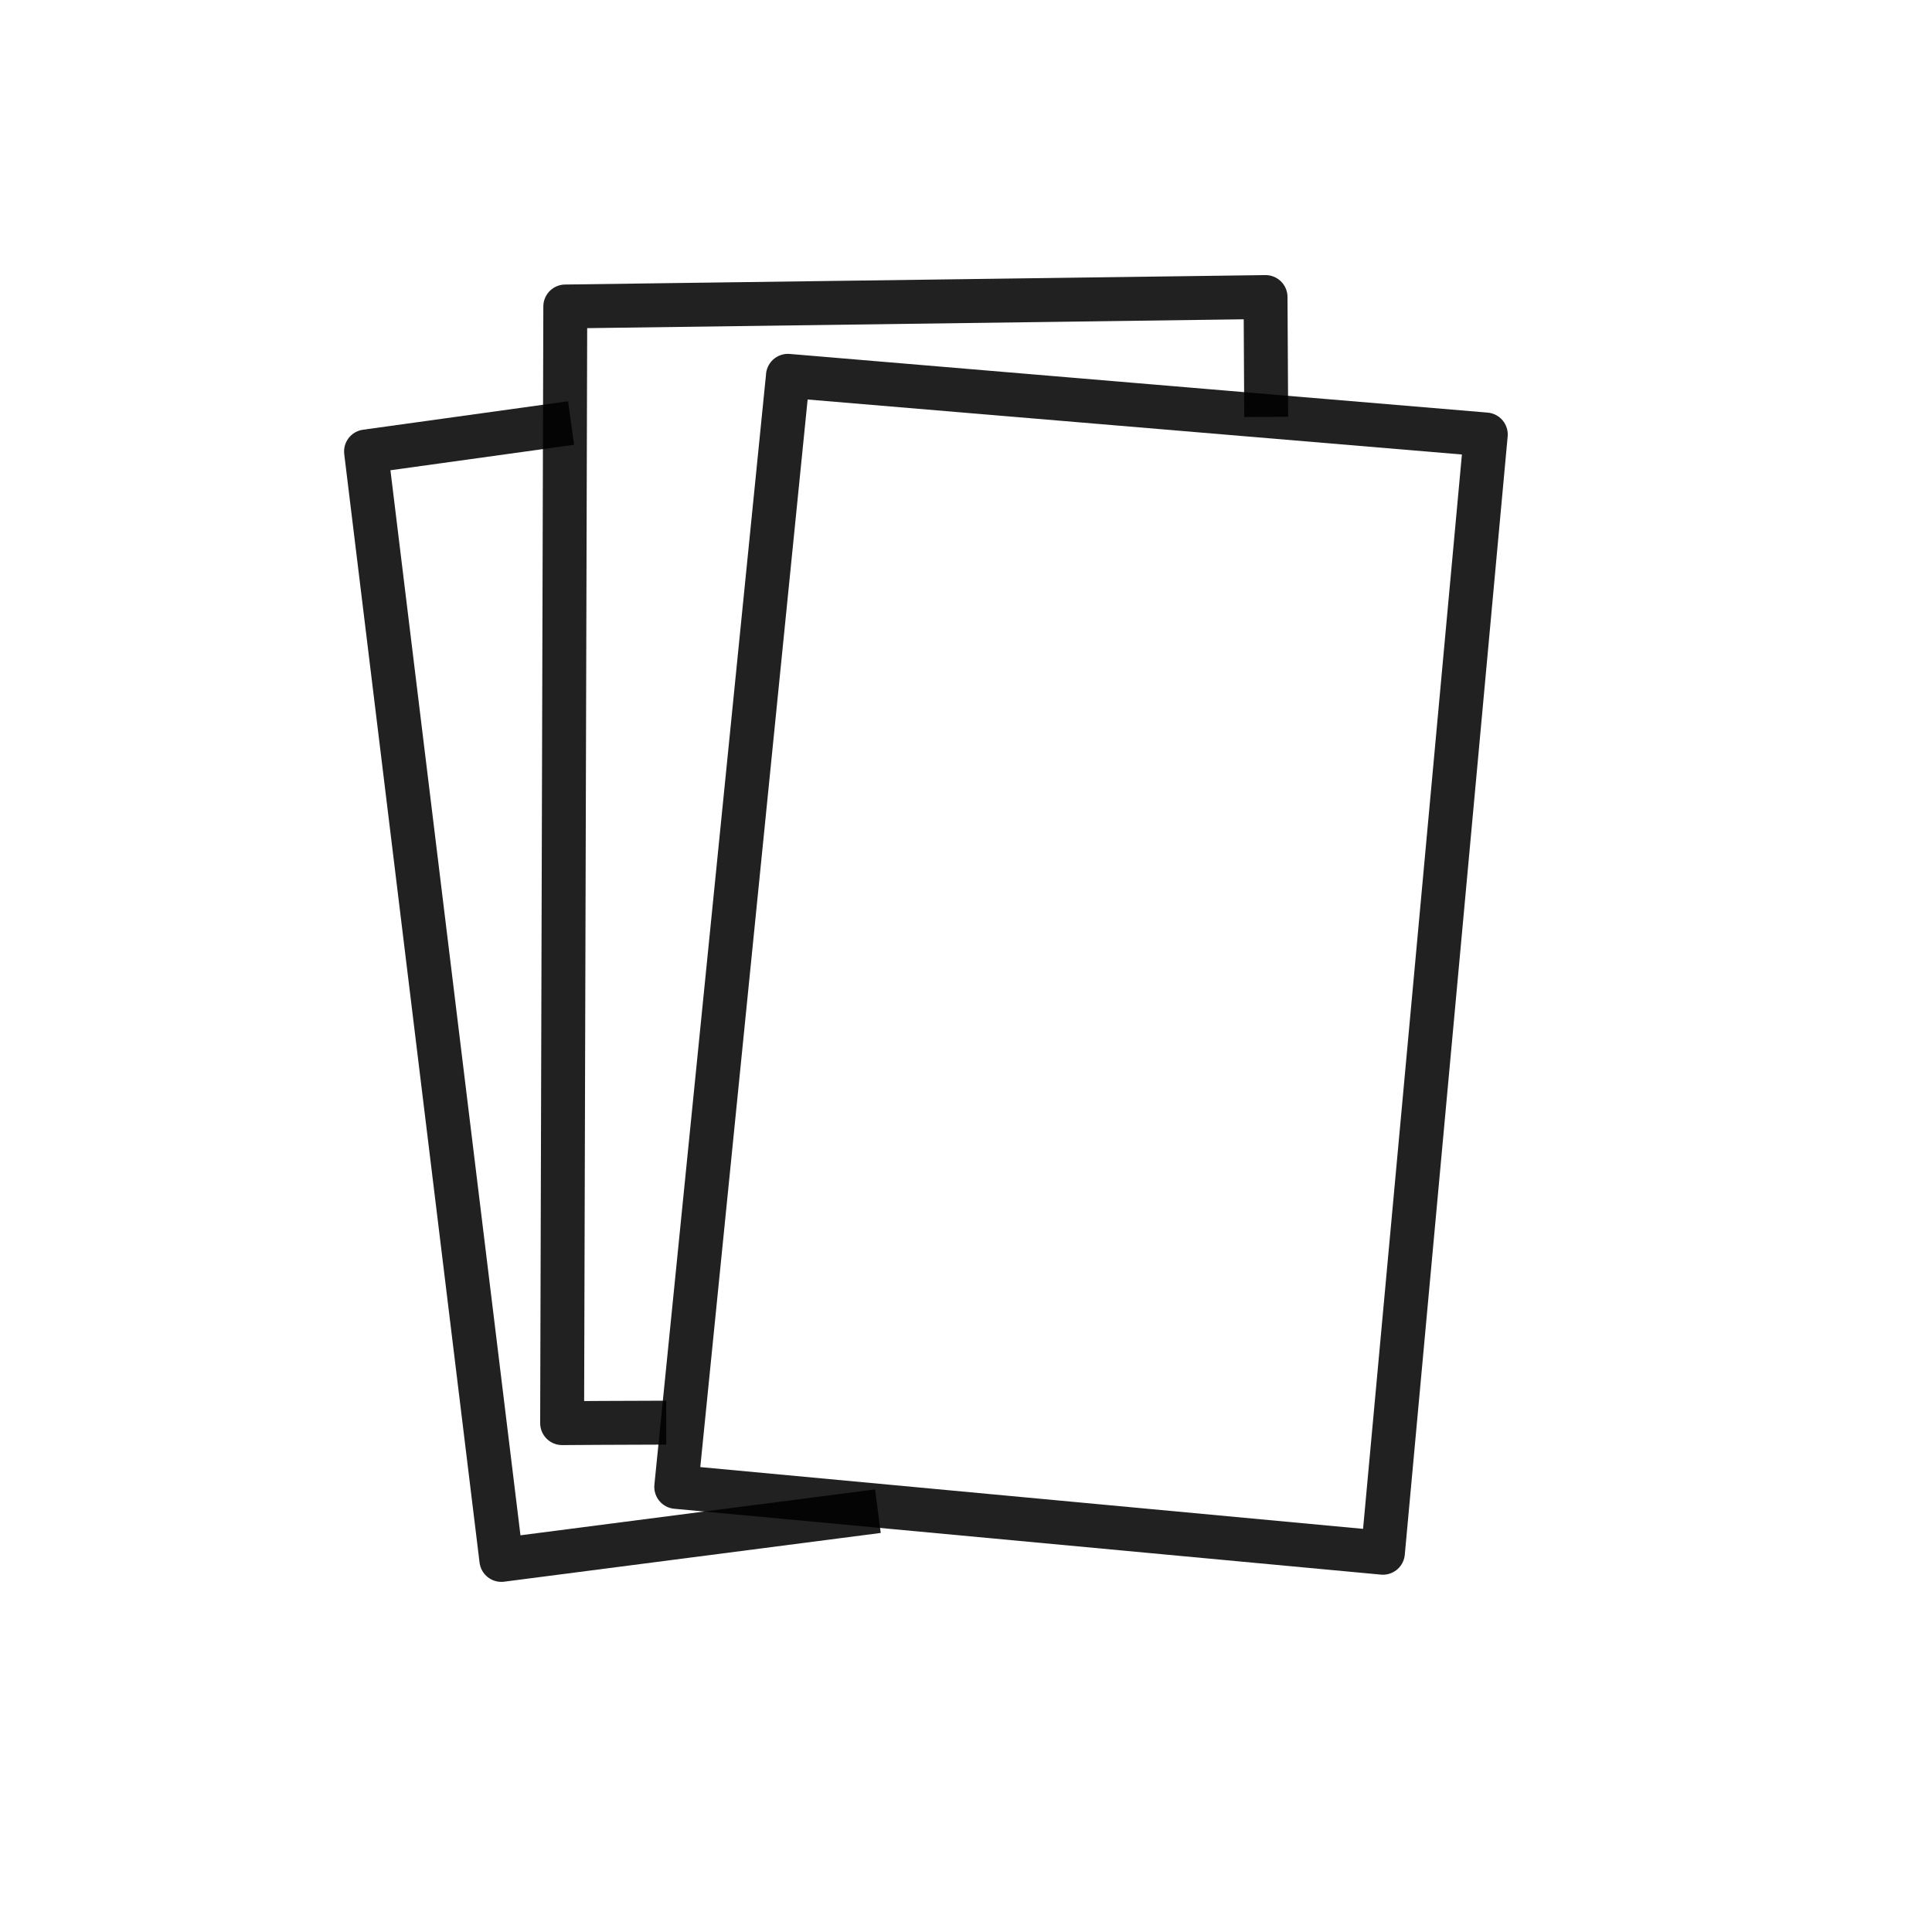 <?xml version="1.0" encoding="UTF-8" standalone="no"?>
<!-- Created with Inkscape (http://www.inkscape.org/) -->

<svg
   xmlns:dc="http://purl.org/dc/elements/1.1/"
   xmlns:cc="http://creativecommons.org/ns#"
   xmlns:rdf="http://www.w3.org/1999/02/22-rdf-syntax-ns#"
   xmlns:svg="http://www.w3.org/2000/svg"
   xmlns="http://www.w3.org/2000/svg"
   xmlns:sodipodi="http://sodipodi.sourceforge.net/DTD/sodipodi-0.dtd"
   xmlns:inkscape="http://www.inkscape.org/namespaces/inkscape"
   width="44"
   height="44"
   viewBox="0 0 44 44"
   id="svg6466"
   version="1.1"
   inkscape:version="0.91 r13725"
   sodipodi:docname="cards.svg">
  <defs
     id="defs6468" />
  <sodipodi:namedview
     id="base"
     pagecolor="#ffffff"
     bordercolor="#666666"
     borderopacity="1.0"
     inkscape:pageopacity="0.0"
     inkscape:pageshadow="2"
     inkscape:zoom="7.9195959"
     inkscape:cx="23.720109"
     inkscape:cy="24.184189"
     inkscape:document-units="px"
     inkscape:current-layer="layer1"
     showgrid="false"
     units="px"
     inkscape:window-width="1440"
     inkscape:window-height="851"
     inkscape:window-x="157"
     inkscape:window-y="17"
     inkscape:window-maximized="0" />
  <g
     inkscape:label="Layer 1"
     inkscape:groupmode="layer"
     id="layer1"
     transform="translate(0,-1008.362)">
    <path
       style="opacity:0.87;fill:none;fill-rule:evenodd;stroke:#000000;stroke-width:1;stroke-linecap:butt;stroke-linejoin:round;stroke-miterlimit:4;stroke-dasharray:none;stroke-opacity:1"
       d="m 15.173,1040.762 c -0.79,0 -2.371,0.011 -2.371,0.011 0.024,-8.477 0.048,-16.954 0.072,-25.431 l 7e-5,0 c 5.316,-0.072 10.632,-0.144 15.948,-0.215 l 0.015,2.73"
       id="path5773"
       inkscape:connector-curvature="0"
       sodipodi:nodetypes="cccccc" />
    <path
       sodipodi:nodetypes="ccccc"
       inkscape:connector-curvature="0"
       id="path5775"
       d="m 17.944,1016.921 c 5.298,0.445 10.596,0.891 15.894,1.336 l -2.343,25.468 -16.094,-1.5 c 0.848,-8.434 1.696,-16.869 2.544,-25.304 z"
       style="opacity:0.87;fill:none;fill-rule:evenodd;stroke:#000000;stroke-width:1;stroke-linecap:butt;stroke-linejoin:round;stroke-miterlimit:4;stroke-dasharray:none;stroke-opacity:1" />
    <path
       style="opacity:0.87;fill:none;fill-rule:evenodd;stroke:#000000;stroke-width:1;stroke-linecap:butt;stroke-linejoin:round;stroke-miterlimit:4;stroke-dasharray:none;stroke-opacity:1"
       d="m 19.994,1042.778 -8.576,1.11 c -1.027,-8.415 -2.055,-16.829 -3.082,-25.244 l 3e-5,0 c 1.557,-0.216 3.114,-0.432 4.67,-0.648"
       id="path6445"
       inkscape:connector-curvature="0"
       sodipodi:nodetypes="ccccc" />
  </g>
</svg>
